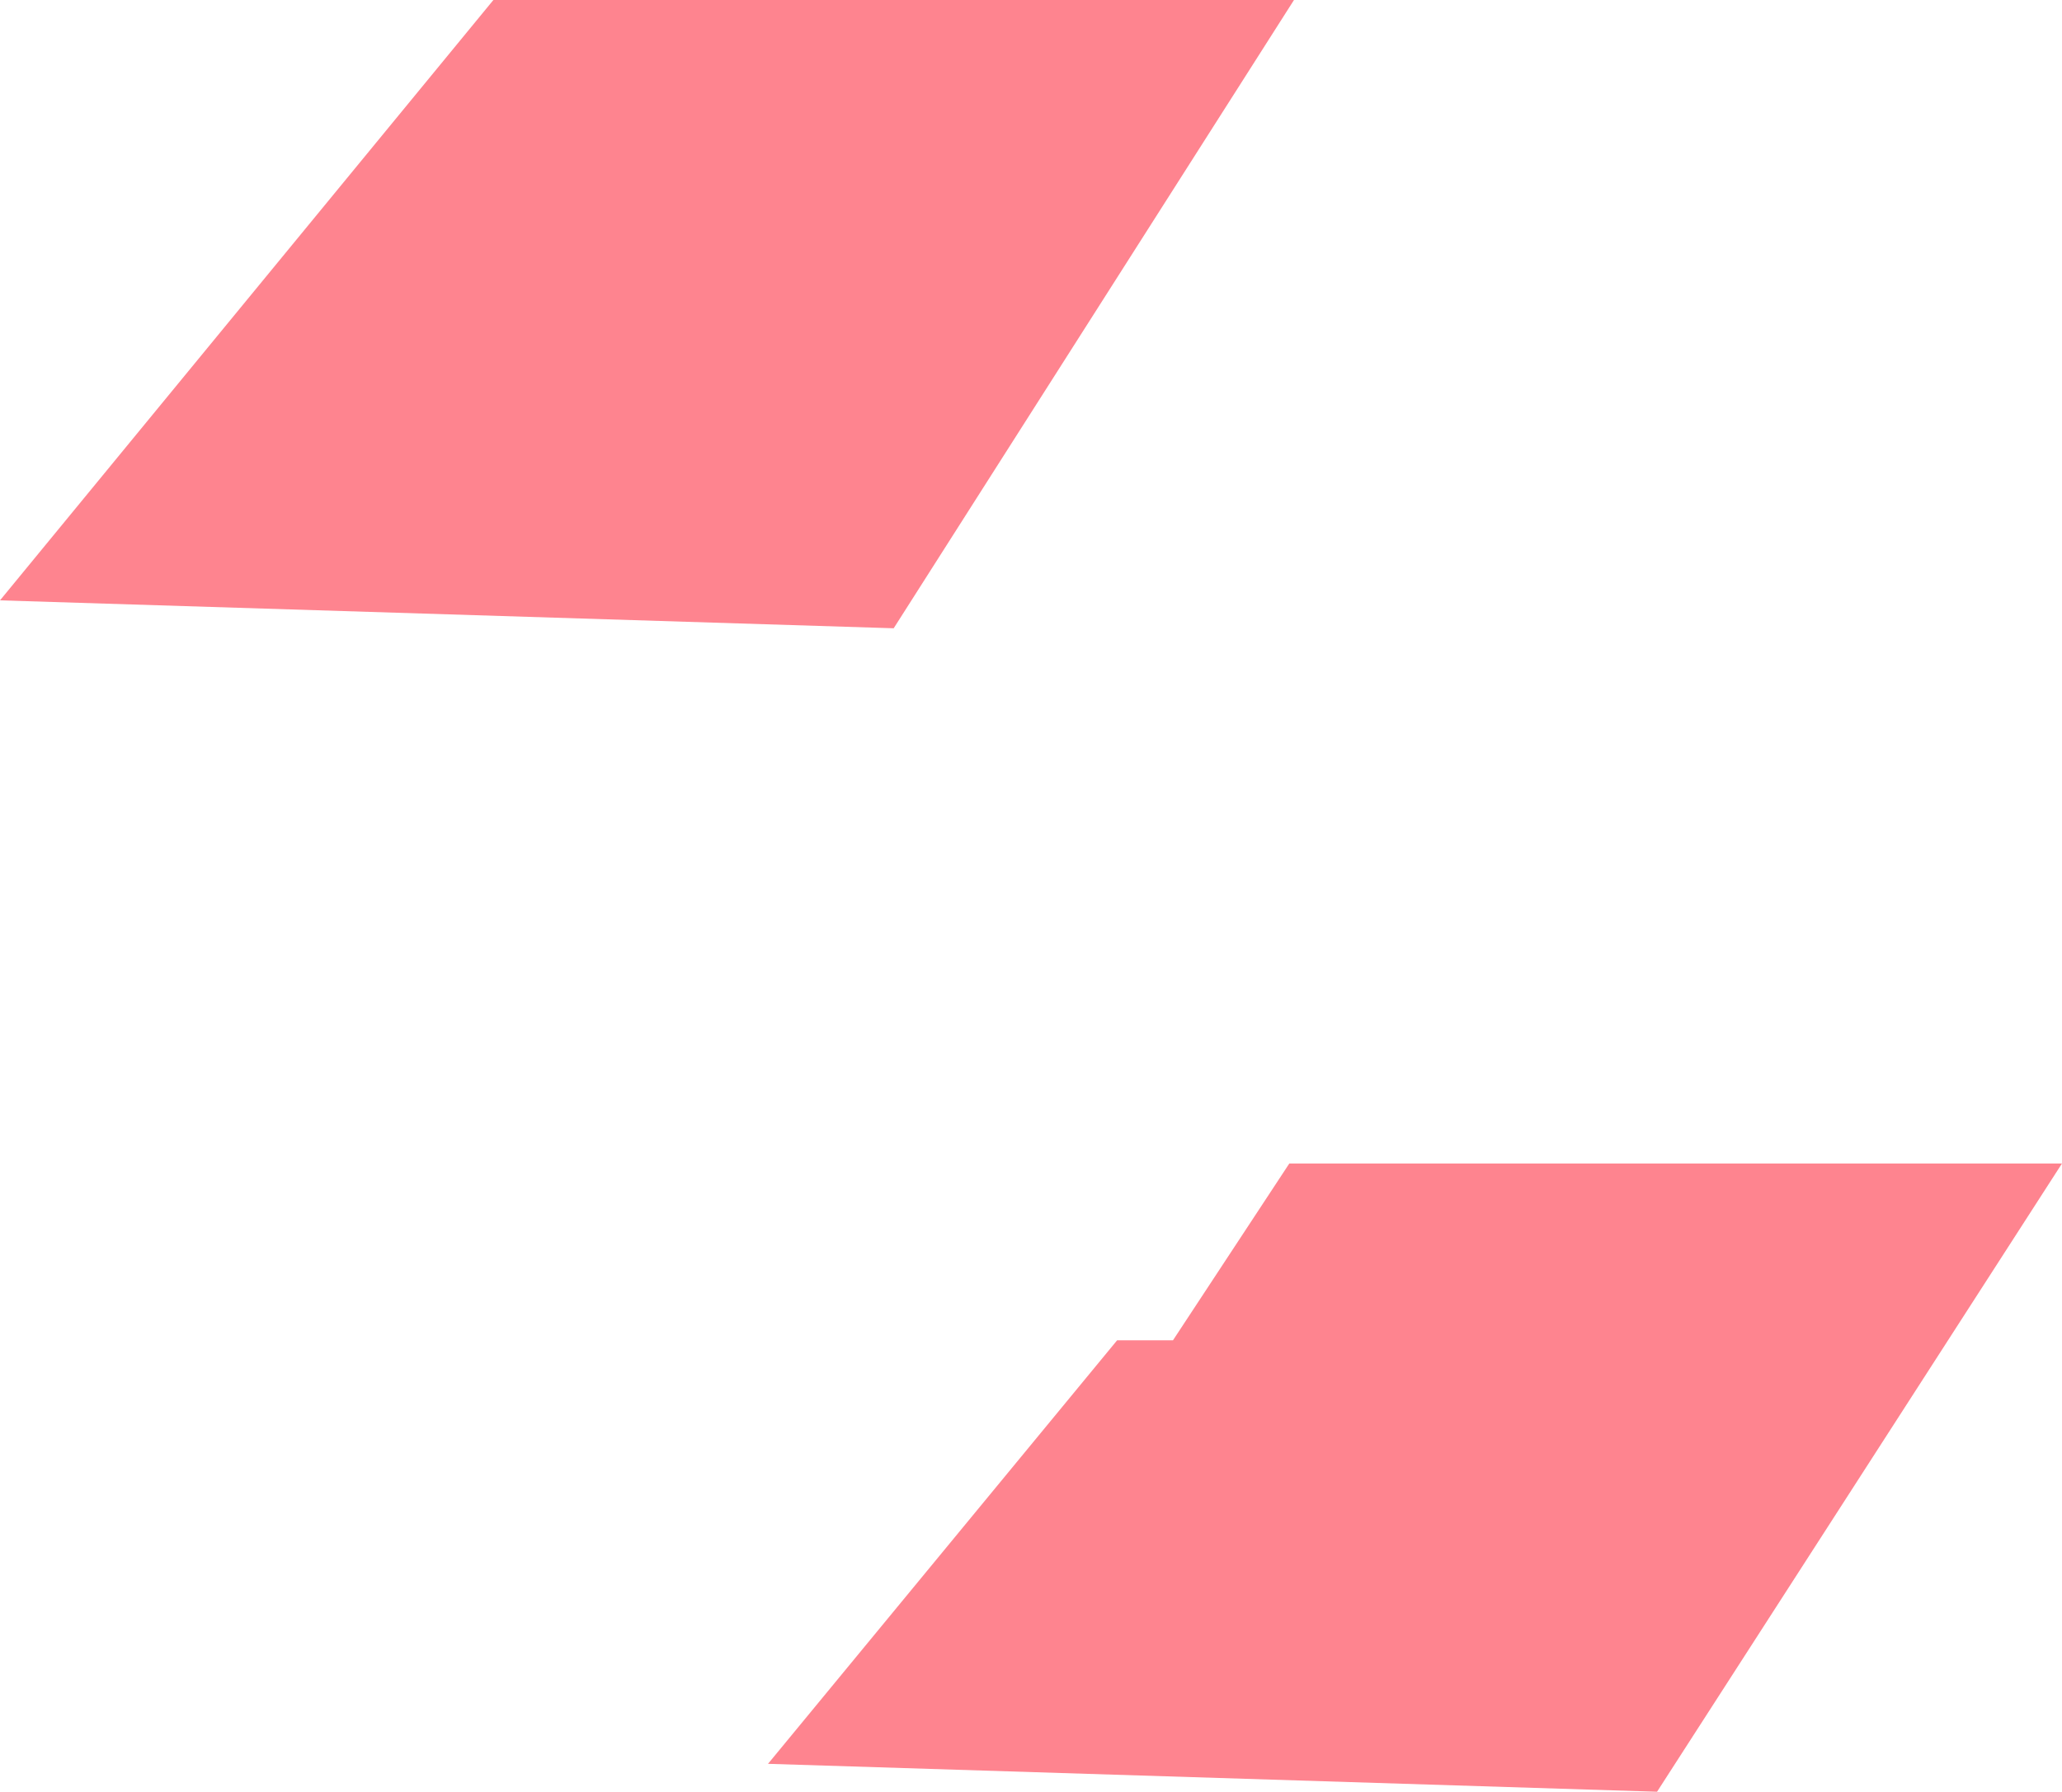 <?xml version="1.0" encoding="UTF-8" standalone="no"?>
<svg xmlns:xlink="http://www.w3.org/1999/xlink" height="19.25px" width="22.15px" xmlns="http://www.w3.org/2000/svg">
  <g transform="matrix(1.0, 0.0, 0.0, 1.0, 11.1, 9.6)">
    <path d="M-11.1 -3.15 L-5.8 -9.6 2.8 -9.6 -1.5 -2.85 -11.1 -3.15 M2.75 2.9 L11.05 2.9 6.7 9.65 -2.85 9.35 0.9 4.8 1.5 4.8 2.75 2.9" fill="#fe848f" fill-rule="evenodd" stroke="none"/>
  </g>
</svg>
